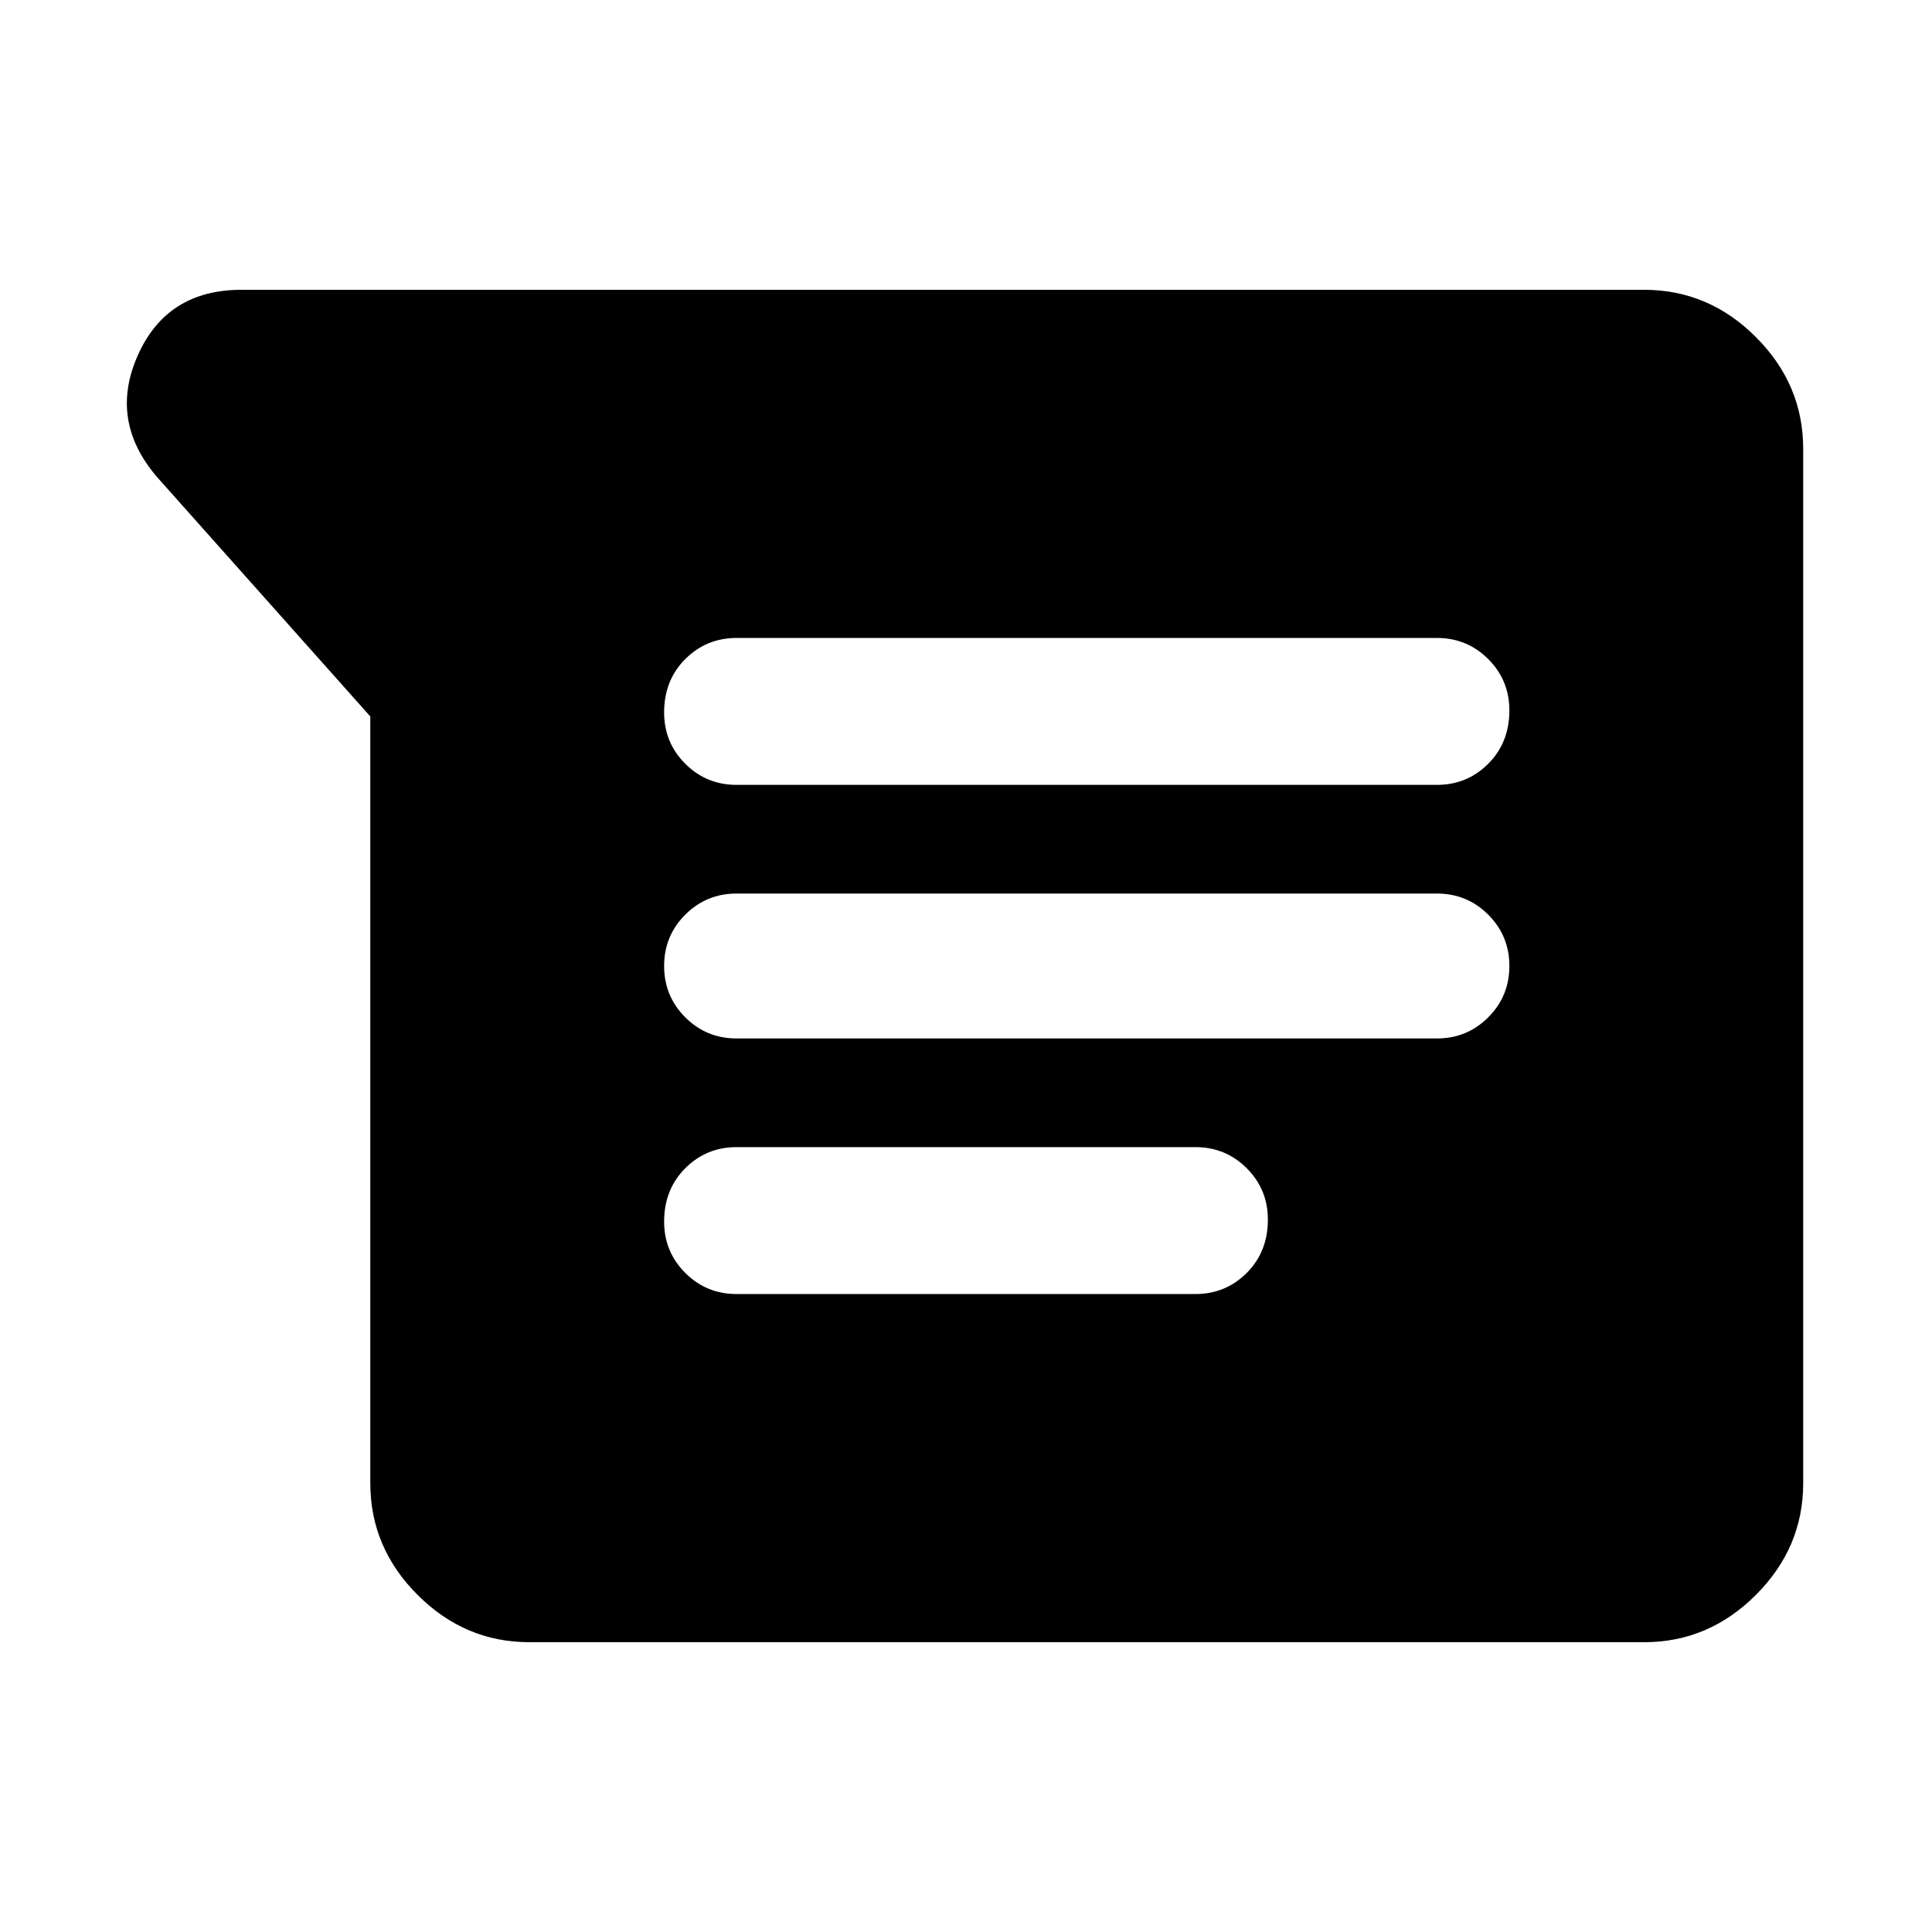 <svg xmlns="http://www.w3.org/2000/svg" width="48" height="48"><path d="m9.2 17.8-5.3-5.95q-1.2-1.4-.475-3.025T6 7.2h34.85q1.6 0 2.775 1.175Q44.8 9.55 44.8 11.15v25.7q0 1.6-1.175 2.775Q42.45 40.8 40.85 40.8h-27.7q-1.6 0-2.775-1.175Q9.2 38.45 9.2 36.85zm9.1 8h17.4q.75 0 1.275-.525.525-.525.525-1.275 0-.75-.525-1.275-.525-.525-1.275-.525H18.3q-.75 0-1.275.525Q16.5 23.25 16.5 24q0 .75.525 1.275.525.525 1.275.525zm0 6.35h11.4q.75 0 1.275-.525.525-.525.525-1.325 0-.75-.525-1.275-.525-.525-1.275-.525H18.3q-.75 0-1.275.525-.525.525-.525 1.325 0 .75.525 1.275.525.525 1.275.525zm0-12.65h17.4q.75 0 1.275-.525.525-.525.525-1.325 0-.75-.525-1.275-.525-.525-1.275-.525H18.3q-.75 0-1.275.525-.525.525-.525 1.325 0 .75.525 1.275.525.525 1.275.525z"/></svg>